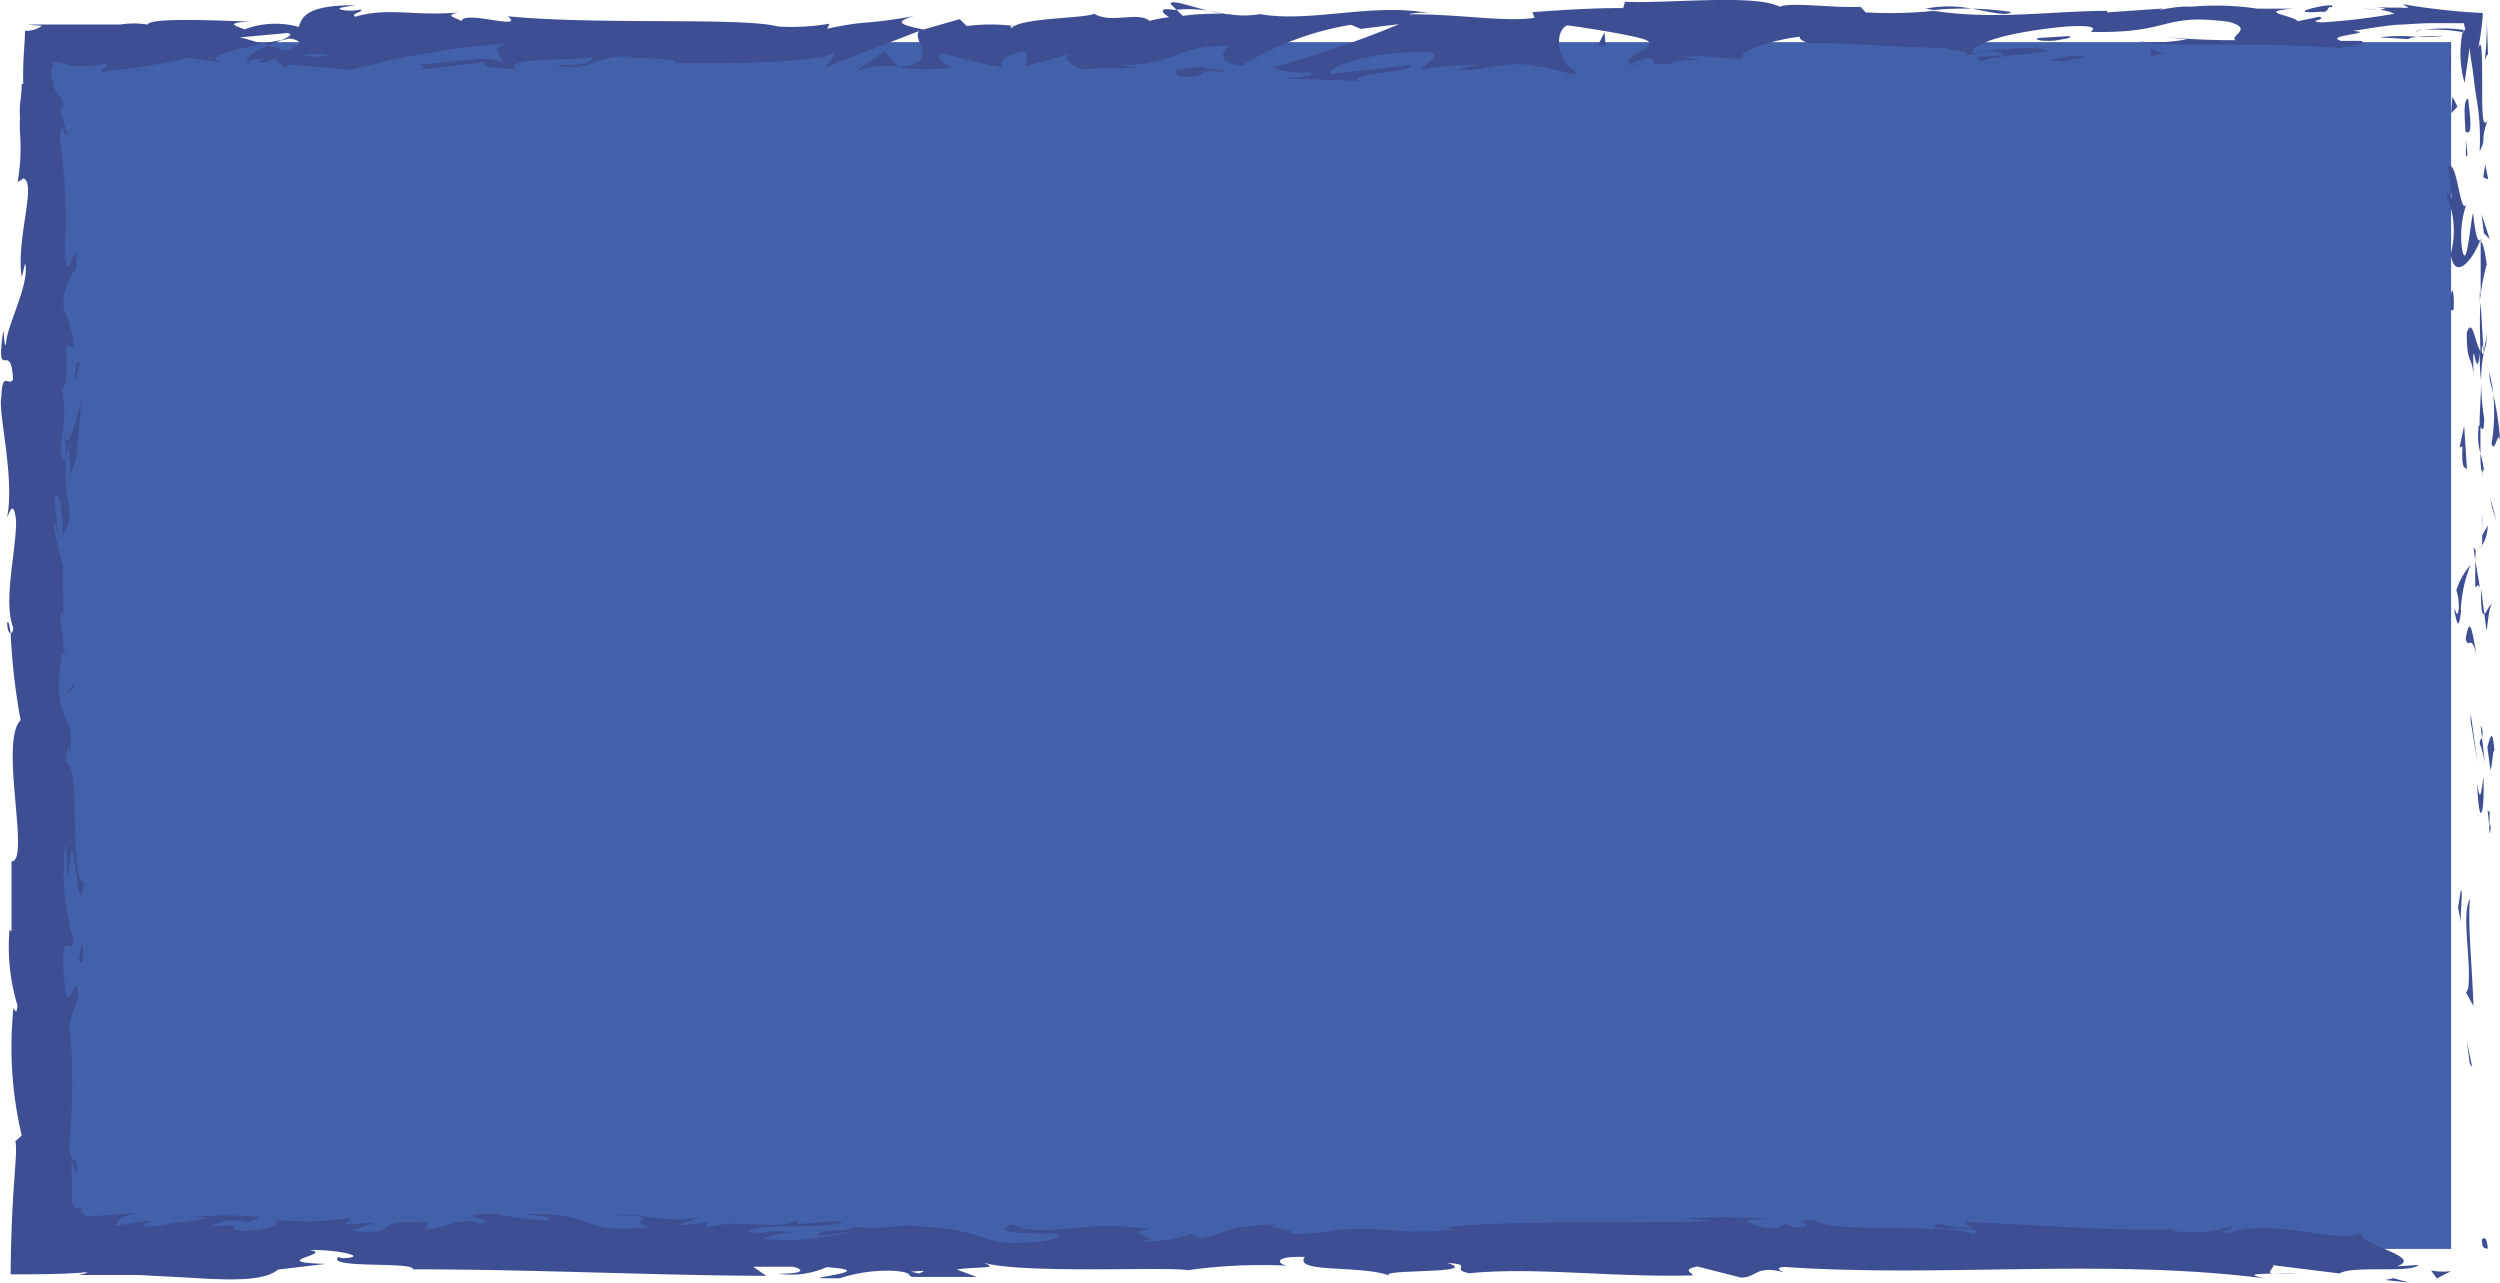 <svg xmlns="http://www.w3.org/2000/svg" viewBox="0 0 115.08 59.04"><defs><style>.cls-1{fill:#4261aa;}.cls-2{fill:#3d4e93;}</style></defs><title>Fichier 4</title><g id="Calque_2" data-name="Calque 2"><g id="Calque_1-2" data-name="Calque 1"><rect class="cls-1" x="1.63" y="1.94" width="111.2" height="55.55"/><path class="cls-2" d="M114.25,57.1c0,.49.22.32.27.39C114.46,56.67,114.19,57.12,114.25,57.1Z"/><polygon class="cls-2" points="113.69 48.97 113.8 49.12 113.55 47.92 113.69 48.97"/><path class="cls-2" d="M113.7,41.37c-.42.72.07,2.76-.08,4.11l-.1.22.34.61C113.81,44.67,113.58,42.53,113.7,41.37Z"/><path class="cls-2" d="M114.6,37.32c-.16.25-.14-.88,0,.94,0-.09,0-.11,0-.17S114.59,37.7,114.6,37.32Z"/><path class="cls-2" d="M114.59,38.09c0,.8.14-.52,0,0Z"/><path class="cls-2" d="M114.5,34.4l.14,1.05c.1-.22.12-1.16.19-.81C114.75,33.56,114.65,33.78,114.5,34.4Z"/><path class="cls-2" d="M114.19,33.4l.06.54A.68.68,0,0,0,114.19,33.4Z"/><path class="cls-2" d="M114.38,35.1l-.13-1.16c-.06.16-.2.17,0,.53C114.18,34.38,114.3,34.61,114.38,35.1Z"/><path class="cls-2" d="M114.32,35.76c-.09.59-.15,1.35-.29.29C114.09,38.07,114.38,37.77,114.32,35.76Z"/><path class="cls-2" d="M113.27,41l-.12.79.14.69C113.22,42.12,113.4,40.93,113.27,41Z"/><path class="cls-2" d="M114.71,27.83c-.09-.07-.23.35-.35.43l.1.78C114.53,28.64,114.58,27.88,114.71,27.83Z"/><path class="cls-2" d="M114.36,28.26l-.15-1.16C114.19,28.14,114.27,28.33,114.36,28.26Z"/><polygon class="cls-2" points="113.73 33.21 114.05 35.12 113.73 32.84 113.73 33.21"/><polygon class="cls-2" points="114.72 23.38 114.93 24.04 114.62 22.86 114.72 23.38"/><path class="cls-2" d="M114.69,20.43c.17.48.28-.67.39-.16a12,12,0,0,0-.31-2.1A8.47,8.47,0,0,1,114.69,20.43Z"/><path class="cls-2" d="M114.58,17.13c0,.33.11.67.19,1A6.32,6.32,0,0,0,114.58,17.13Z"/><path class="cls-2" d="M114.25,25.11a1.64,1.64,0,0,0,.26-.92l-.25.46C114.26,24.79,114.26,25,114.25,25.11Z"/><path class="cls-2" d="M114.25,24.67v0c0-.5,0-.84,0-1C114.27,23.79,114.26,24.09,114.25,24.67Z"/><path class="cls-2" d="M114.25,25.23v-.12A.11.11,0,0,0,114.25,25.23Z"/><path class="cls-2" d="M114,30.15c-.14-.68-.29-2.11-.5-.73C113.63,29.91,113.75,29.12,114,30.15Z"/><path class="cls-2" d="M113.94,25.8l0,1.23c.06,0,.16-.24.23.09Z"/><polygon class="cls-2" points="113.86 25.19 113.94 25.8 113.96 25.34 113.86 25.19"/><path class="cls-2" d="M114.35,19.25a10.63,10.63,0,0,1-.14-1.78c0,.71-.07,1.44-.07,2.14C114.22,19.71,114.36,20,114.35,19.25Z"/><path class="cls-2" d="M114.28,21.88s0-.08,0-.11S114.24,21.9,114.28,21.88Z"/><polygon class="cls-2" points="114.22 10.97 114.17 11.07 114.21 11.1 114.22 10.97"/><path class="cls-2" d="M114.09,19.73a3,3,0,0,0,.09,1.15c0-.4,0-.82,0-1.27C114.1,19.57,114.08,19.56,114.09,19.73Z"/><path class="cls-2" d="M114.46,15.32c0,.28-.09.59-.13.92A2.28,2.28,0,0,0,114.46,15.32Z"/><path class="cls-2" d="M114.33,21.59v.08C114.4,21.49,114.37,21.51,114.33,21.59Z"/><path class="cls-2" d="M114.33,21.59a4.2,4.2,0,0,0-.15-.71c0,.33,0,.63.08.89A1.13,1.13,0,0,1,114.33,21.59Z"/><path class="cls-2" d="M112.62,9a4.11,4.11,0,0,1,.19,2.7c.18,1.19.94.41,1.36-.63-.1,0-.19,0-.33-1.26-.13.43-.29,2.72-.5,1.69a4.46,4.46,0,0,1,.2-2.12c-.29.67-.42-2.06-.84-1.71l.15,1.42C112.78,9.12,112.68,8.61,112.62,9Z"/><path class="cls-2" d="M114.15,13.4l0,.51a9.71,9.71,0,0,1,.32-1.74c-.12-.84-.2-1-.28-1.07l0,2.48Z"/><path class="cls-2" d="M114.18,16.17c-.26-.39-.36-1.6-.63-.86,0,1.47.21,1,.31,1.91-.06-2.38.14.69.29-1,0,.46,0,.89.06,1.28q0-.64.12-1.23l0,.06h0c0,.11,0,.14,0,0s0,0,0,0a.35.35,0,0,1-.09-.11c0-.69.06-.11.09.11l0,0h0l-.14-2.39C114.14,14.41,114.15,15.05,114.18,16.17Z"/><path class="cls-2" d="M112.92,28.15c0-.07,0-.07,0-.08S112.92,27.86,112.92,28.15Z"/><path class="cls-2" d="M113.07,27.17a2.42,2.42,0,0,1,.11.88c-.08.49-.12,0-.21,0,.07.34.19,1.19.31.13l0-.17a6.38,6.38,0,0,1,.44-2A3.24,3.24,0,0,0,113.07,27.17Z"/><path class="cls-2" d="M113.56,21.6l-.13-2-.21,1,.13-.05C113.3,21.7,113.46,21.46,113.56,21.6Z"/><polygon class="cls-2" points="114.34 10.74 114.61 11.01 114.23 9.86 114.34 10.74"/><polygon class="cls-2" points="114.31 8.16 114.54 8.26 114.4 7.57 114.31 8.16"/><path class="cls-2" d="M3,30.31l.06.59C3.06,30.62,3,30.44,3,30.31Z"/><path class="cls-2" d="M3,26.08,2.92,26C3,26.18,3,26.26,3,26.08Z"/><path class="cls-2" d="M55.6.49C54.75.27,53.8-.06,53.9.2l.26.25A5.93,5.93,0,0,1,55.6.49Z"/><path class="cls-2" d="M12.14,2l.25.08L13,1.83Z"/><path class="cls-2" d="M11.54,3l-1.12-.16A11.27,11.27,0,0,0,11.54,3Z"/><path class="cls-2" d="M3.28,53.41l.26.68C3.54,53,3.41,53.5,3.28,53.41Z"/><path class="cls-2" d="M92.59.55A15.55,15.55,0,0,0,90.76.4C91.64.55,92.36.76,92.59.55Z"/><path class="cls-2" d="M.33,28.65c0,.36.1.51.16.5C.44,28.78.4,28.57.33,28.65Z"/><path class="cls-2" d="M88.64.4,89,.46A15.46,15.46,0,0,1,90.76.4,5.4,5.4,0,0,0,88.64.4Z"/><path class="cls-2" d="M81.33,56.05l.19,0S81.45,56,81.33,56.05Z"/><path class="cls-2" d="M105.74,58.6l-1,0A9.58,9.58,0,0,0,105.74,58.6Z"/><path class="cls-2" d="M108.66.35c.55,0,.08,0,0,0Z"/><path class="cls-2" d="M111.52,1.35c-.16,0-.28.06-.31.12A.63.63,0,0,1,111.52,1.35Z"/><path class="cls-2" d="M83.18,2h-.05C83.3,2,83.27,2,83.18,2Z"/><path class="cls-2" d="M109.48.47a6.18,6.18,0,0,0-.7-.08Z"/><path class="cls-2" d="M109.37.35l.48,0C109.92.33,109.86.3,109.37.35Z"/><path class="cls-2" d="M107.89.36c.32,0,.61,0,.89,0-.11,0-.15,0-.12,0Z"/><path class="cls-2" d="M36.44,56.72l.12,0C37.11,56.64,36.87,56.66,36.44,56.72Z"/><path class="cls-2" d="M41.34,3.11h0Z"/><path class="cls-2" d="M39.37,3.3a3.54,3.54,0,0,1,2-.21l-.65-.73Z"/><path class="cls-2" d="M3.09,40.44l.22-1.38c.38,1.67.25,2.87.57,1.58-.79-.2-.08-5.38-.87-5.57l.16-.91c0,.26,0,.3,0,.56.38-1.77-.57-1.31-.45-3.6.06-.79.17-1.35.27-.81l-.2-1.77c0-.51.15-.39.14.12L2.89,26l0,0c-.13-.39-.32-1.26-.4-1.69.11-.68.08.35.18.17L2.51,23c.21-.61.4.63.38,1.66.78-1.4-.2-1.24.26-4.26l.1,1.41c.45-.91.28-2,.56-3.61-.14.38-.7,3.2-.9,1.58a6,6,0,0,0-.07-1.94c.28,0,.21-.87.2-1.94l.37.08a5.83,5.83,0,0,0-.47-1.75,2.43,2.43,0,0,1,.57-1.86c.06-2.07-.46,1.42-.53-1a24.18,24.18,0,0,0-.23-5c.13-1.2.22.21.33-.22l-.3-1.06c0-.26.1-.18.15-.14-.06-.45-.15-.46-.24-.55a.51.51,0,0,1-.13-.21,1.24,1.24,0,0,1-.1-.45c-.18-.16-.09-.57,0-.9.38.07.74.16,1,.2l.22,0H4a3.18,3.18,0,0,0,.77-.12c.43.11-.21.23-.07.38a33.37,33.37,0,0,0,4-.64l1.68.25c-1.23-.28.34-.61,1.72-.89-.44-.13-.81-.25-1.06-.3l2.2-.2c.27.06.05.18-.31.34l.4-.09c.79.14.38.35-.19.56l-.79-.23c-.54.23-1.05.48-.94.7a3.33,3.33,0,0,1,.72-.1c-.14.06-.23.11-.16.15s.3,0,.66-.14l.5.42.12-.17,2.88.26A38.48,38.48,0,0,1,23.3,2c-.81.3-.18.49-.22.85-.89-.38-2.53.17-4.23.09.89,0,.69.21.47.27l3-.35c-.07.3.64.23,1.43.35-.59-.59,2.26-.39,3.49-.57.07.2-.22.4-1.72.35,1.65.44,2.14-.69,3.76-.31-.36,0-.56,0-.71.07.86-.17,2.95,0,2.46.14h-.36c2.43.07,7.4,0,7.77-.49a2,2,0,0,1-.47.7l4.34-1.67c-.38.42,1.09,1.44-.93,1.68a10,10,0,0,0,2.52,0c-.4-.06-1-.62-.45-.65a19.86,19.86,0,0,0,2.86.65c-.59-.09.07-.76,1-.73-.14.1.08.65-.26.72l2.33-.65c-.58.12-.11.55.42.74a25,25,0,0,1,2.63-.05l-1-.16c2.64.1,2.6-.92,5.21-.88-.31.13-.78.83.55.91a13.81,13.81,0,0,1,5-1.87l.45.19,1.77-.22a45.38,45.38,0,0,1-5.89,2,4.22,4.22,0,0,0,1.75.21c.52.18-.81.28-1.24.29l3.43.11c-.15-.39,2.63-.39,2.5-.72l-3.73.41c-.15-.39,2.15-1.11,4.59-1,.62.15-.47.69-.42.82A10.12,10.12,0,0,1,68,3l-1,.21c1.35.15,2.21-.52,3.83-.14.56,0,1.68.5,1.78.27-.92-.45-1.1-1.83-.49-2.17.2,0,3,.43,3.59.65.93.35-1.39.84-.6,1.14,0-.11.55-.24.76-.28.59.09-.24.33,1,.28.21-.4,2.6,0,.6-.34,1.26-.11,1.34.09,2.81.07-.47-.26,1.32-.87,2.58-1-.08.1.2.23.34.29,2.57,0,3.95.22,6.35.22.22.1,1.37.22.88.39a5.39,5.39,0,0,1,1.4-.22c1.43.35-1.65.06-.56.47.1-.23,1.92-.32,3-.46-.32-.36-2.43-.07-3.49.07,0-.49,1.83-1,4.34-1.23,2-.12.86.32,1.21.25C100,1.54,99.46.6,102.57,1c1.23.32.05.63.33.85a33.69,33.69,0,0,1-3.59-.18l1.35.14a7.93,7.93,0,0,1-2.19.1c1,.28,6.32,0,9.2.31.52-.11,1.4-.21,1-.34l-.91,0c-.84-.25,1.72-.35.56-.46.61-.09,1.26-.21,2-.28.28,0,.91-.06,1.43-.07s1.12,0,1.68,0c0,.08,0,.16.06.23l-.13.27a.58.58,0,0,0,.05-.19,6,6,0,0,0-1.84,0,7.18,7.18,0,0,1,1.79.1,4.91,4.91,0,0,0,.09,2.34l.24-1.68c0,.4.11.84.16,1.29l.09.74.09.55a10.52,10.52,0,0,1,.11,2.25c.35-.69,0-.35.37-1.44-.25.45-.25-.45-.25-1.47,0-1.48,0-2.78-.27-1.46a10.92,10.92,0,0,0,.3-2A31.26,31.26,0,0,1,110.64.2c0,.06.26.12.2.15a1.08,1.08,0,0,1-.32,0c-.14,0-.35,0-.67,0a1.51,1.51,0,0,1-.28.1h0s-.06,0,0,0a2.58,2.58,0,0,1,.65.18,28,28,0,0,1-3.36.4c-.76-.05.32-.13-.1-.26l-1,.21c-.1-.26-2-.43-.23-.58l-1.61,0a12.82,12.82,0,0,0-3.07-.09c-.76-.06-1.92.29-1.25.08L97,.57,97,.5c-2.5,0-5.14.43-8,0a19.61,19.61,0,0,1-3.12.07L85.64.31c-1.08.08-3.24-.23-3.71,0C80.77-.29,76.69.18,74.8.08l-.08.29c-1.3,0-2.55.07-4.18.19l.1.26c-1.4.21-3.59-.19-5.8-.16A2.49,2.49,0,0,1,66,.65c-2.65-.59-5.58.42-8,0a4.28,4.28,0,0,1-1.44,0h-.1L55.6.49c.25.06.49.11.7.14-.46,0-1.16,0-1.85.1L54.16.45H54c-.67-.11-.54.13-.18.34a7.28,7.28,0,0,0-.9.17c-.55-.45-1.8.15-2.55-.33-.46.23-3.44.18-3.8.67,0-.06-.23-.09.14-.1a8.56,8.56,0,0,0-2.21,0L44.18.88l-1.67.48c-1-.21-1.43-.34-.43-.62-2.42.43-2,.16-4,.58l.1-.23a10.1,10.1,0,0,1-2.36.13C34.14.78,27.62,1.16,23.38.75c.82.68-2-.3-2.14.22C21,.81,20.41.72,21.09.58c-2.16.16-3.24-.25-4.74.19-.25-.16.46-.23.24-.33a2.11,2.11,0,0,1-.91,0c-.22-.09.32-.13.66-.2-2.21,0-2.43.52-2.59,1a4,4,0,0,0-2.49.11c-.39-.15-1-.31.33-.36-.77,0-4.71-.23-4.79.14a4.2,4.2,0,0,0-1.28,0l-1.87,0c-.63,0-1.26,0-2.4,0l.68.06a1.27,1.27,0,0,1-.78.23c0,.62-.11,1.31-.08,2.45L1,3.84c0,.43-.06.77-.08,1s0,.46,0,.62a5.66,5.66,0,0,0,0,.66A8.91,8.91,0,0,1,.81,8.38l.28-.17C1.69,8.5.73,11,1,12.76l.16-.65c.21,1-.81,2.75-.89,3.73-.05.22-.08-.34-.12-.64-.36,2.59.36.34.45,2.27-.2.35-.5-.46-.54.83-.16.65.64,3.77.26,5.54.16-.39.31-.78.42.11C.76,25.33.13,27.66.61,28.9c0,.18-.08.24-.12.25a29.41,29.41,0,0,0,.46,4c-1,1,.47,6.52-.42,6.5l0,3.22-.09-.08a9.24,9.24,0,0,0,.37,3.51c-.06.48-.15.13-.19.09A17.75,17.75,0,0,0,1,52.27l-.29.26c.12.65-.19,2.14-.22,6.13,1.17,0,2.51,0,3.53-.1,0,0-.06.09-.45.13l.76,0,.66,0,1.37,0L9,58.83c1.73.11,3.19.13,3.8-.39L15,58.18c-2.84-.08.42-.46-.74-.63,1.11-.06,2.88.31,1.51.37l-.21-.05c-.51.54,3.52.19,3.45.56,5.58,0,11,.28,16.26.3l-.6-.42,1.82,0c.48.1.64.33-.66.32a4,4,0,0,0,2.22-.3c2.55.17-1,.5-.21.51l1.06,0-.24,0a7,7,0,0,1,2.5-.34c1,.08.51.26.9.28,0,0,.13,0,.6,0l2.3,0-.92-.34c1-.16,2.16,0,1.1-.36,1.56.59,8.57.21,9.53.39a24.67,24.67,0,0,1,4.58-.21c-.43-.07-.69-.45.81-.4-.55.78,2.76.34,4,.9-1.09-.37,4.28-.09,2.57-.62,1.26.06.08.29,1,.47,3-.3,6.59.2,10.28.1.06-.1-.56-.26.23-.41l2,.51c.73,0,.67-.59,2-.24-.19-.08-.47-.21,0-.25,7.24.5,14.79-.41,22.15.53-1-.2-.34-.22.42-.22-.49,0,0-.26-.08-.39l3.07.38c.57-.38,3.3,0,3.63-.39l-1,.06c1.3-.43-1.81-1-1.62-1.52-1.45.49-3.83-.73-6.21,0-.53-.11.45-.18.17-.31a6,6,0,0,1-2.69.19l.16-.06c-3.8.06-5.43-.18-9.69-.34l.32.28a8.47,8.47,0,0,1-1.54-.19c-1,.41,2.57,0,1.61.48-1.21-.56-6.46,0-7.28-.65-1.41,0,.42.32-1,.32l-.38-.17-.35.22c-.93,0-1.39-.25-1.43-.4.23,0,.64,0,.88-.05a33.39,33.39,0,0,0-3.79,0l1.35.11c-3.84.16-8.54-.07-12.25.28l.28.13c-2.84.24-2.28-.14-5.39,0l.11,0a10.61,10.61,0,0,1-2.31.18c.79-.15-1.48-.3-.45-.46-3.07.25-1.52.2-3.55.68l-.47-.21a6.31,6.31,0,0,1-2.3.35c1.27-.18-1-.33.43-.57-3.26-.47-4.85.47-6.34-.22-1.5.6,2.82.34,2,.46.7.2-1.24.45-2.26.39s-1.77-.76-4.4-.75c.26,0,.28,0,.54,0-1-.16-1.92.2-3.13,0-.67.36-1.56,0-1.76.44L40,56.61c-1.36.12-2.64.66-4.89.4a6.26,6.26,0,0,1,1.3-.29c-.65-.13-1.26.09-1.94,0,.19-.46,2.92-.1,4.38-.45-.7-.19-2.76.34-2-.16-1.05.63-2.58-.08-4.36.4l.12-.27a8.34,8.34,0,0,1-1.38.16l.93-.36c-1.44.31-2.77-.26-4.15-.1,2.89,0,.65.34,1.87.54-3.56.37-2.05-.72-6-.59.54,0,2,.16,1.18.29a12.73,12.73,0,0,1-2.22-.31c-2.65.06.4.29-.72.46-.9-.34-1.3.13-2.46.24v-.28c-3-.18-.8.59-3.51.37l1.15-.39-1.42.1.3-.32a12.69,12.69,0,0,1-3.53.09c.35.19-.2.51-1.53.52-.91-.17.51-.27-1.38-.23a2.15,2.15,0,0,1,1.72-.14c.08-.09.42-.18.5-.27a17.6,17.6,0,0,0-3.14,0,4.65,4.65,0,0,1,.74.07l-2.74.39c-.44-.11-.09-.19.25-.28-.56,0-.94.16-1.76.19.21-.23.16-.47,1.32-.57L4,56c-.21-.1-.33-.27-.24-.36s-.11,0-.24,0a.7.7,0,0,1-.21-.34.23.23,0,0,1,0-.1v-.26l0-.53a9.32,9.32,0,0,1,0-1.06,3,3,0,0,1-.12-.71,28.33,28.33,0,0,0,0-5.54l.41-1.21c-.09-1.68-.51,1.64-.67-1.15-.13-2,.35-.74.46-1.43A11.55,11.55,0,0,1,3,38.81C3.12,39.41,3.06,39.88,3.09,40.44ZM2.91,19.79c.06.4.24,1.19.07,1.49C2.66,20.82,2.81,20.47,2.91,19.79ZM15.18,2.53a2.8,2.8,0,0,1-1.27,0A5.61,5.61,0,0,1,15.18,2.53ZM102.65.58h0C101.72.48,102,.53,102.65.58Zm1.86.12c.18,0,.17-.08.09-.12a3,3,0,0,1-1,.06A1.67,1.67,0,0,0,104.51.7ZM42.3,58.62l-.37-.08C42.75,58.46,42.52,58.53,42.3,58.62Z"/><path class="cls-2" d="M11.62,2.92a.32.32,0,0,1-.17-.15C11.29,2.81,11.29,2.87,11.62,2.92Z"/><path class="cls-2" d="M3.24,53.29v.06l0,.06Z"/><path class="cls-2" d="M75.79,3.08a3.3,3.3,0,0,1-.74-.14C75,3,75.2,3.06,75.79,3.08Z"/><path class="cls-2" d="M114.54,2.86l-.07-2a13.92,13.92,0,0,1-.09,1.89C114.45,2.65,114.54,2.21,114.54,2.86Z"/><path class="cls-2" d="M112.81,13.74c0,.18,0,.37,0,.54l.13,0C113,13.5,112.86,13,112.81,13.74Z"/><path class="cls-2" d="M113.61,4.53c-.24.1-.15.84-.11,1.68V6.06C113.83,6.3,113.72,5.42,113.61,4.53Z"/><path class="cls-2" d="M113.51,6.4c0,.25,0,.52,0,.77C113.65,7.26,113.54,6.86,113.51,6.4Z"/><path class="cls-2" d="M106.86.54c.39.06.24-.3.47-.2C107.77,0,104.7.7,106.86.54Z"/><polygon class="cls-2" points="112.83 5.21 113.12 4.91 112.89 4.44 112.83 5.21"/><path class="cls-2" d="M109.53,1.72l1.35.08c0-.05.17-.08.41-.1A7.83,7.83,0,0,0,109.53,1.72Z"/><path class="cls-2" d="M111.29,1.7a7.23,7.23,0,0,0,1.21-.05C112.24,1.66,111.67,1.67,111.29,1.7Z"/><polygon class="cls-2" points="112.75 3.42 112.81 3.01 112.83 2.06 112.75 3.42"/><path class="cls-2" d="M95.25,1.66l-1.45.09c-.15.1.24.16.78.12C94.93,1.8,95.47,1.76,95.25,1.66Z"/><path class="cls-2" d="M99.63,2.46A1.61,1.61,0,0,1,99,2.24l0,.36Z"/><path class="cls-2" d="M95.4,2.55c-.14.1-2.1.29-.26.26C95.28,2.71,96.74,2.63,95.4,2.55Z"/><polygon class="cls-2" points="73.55 2.09 73.91 2.09 73.86 1.49 73.55 2.09"/><path class="cls-2" d="M54.28,3.51c1.72.14.41-.37,2-.19.4-.14-1.27-.14-.85-.26C54.35,3.2,53.8,3.12,54.28,3.51Z"/><path class="cls-2" d="M55.39,3.06,55.91,3A2.25,2.25,0,0,0,55.39,3.06Z"/><polygon class="cls-2" points="109.78 58.92 110.89 59.04 110.18 58.84 109.78 58.92"/><path class="cls-2" d="M111.91,58.48l.26.37.66-.34A2.78,2.78,0,0,1,111.91,58.48Z"/><path class="cls-2" d="M3.67,16.71l-.09-.08a2.17,2.17,0,0,0-.12.95Z"/><polygon class="cls-2" points="3.38 31.71 3.39 31.45 3.05 31.93 3.38 31.71"/><path class="cls-2" d="M3.82,44.29c0-.51-.06-1.12,0-1.63C3.84,43.78,3.39,44.43,3.82,44.29Z"/></g></g></svg>